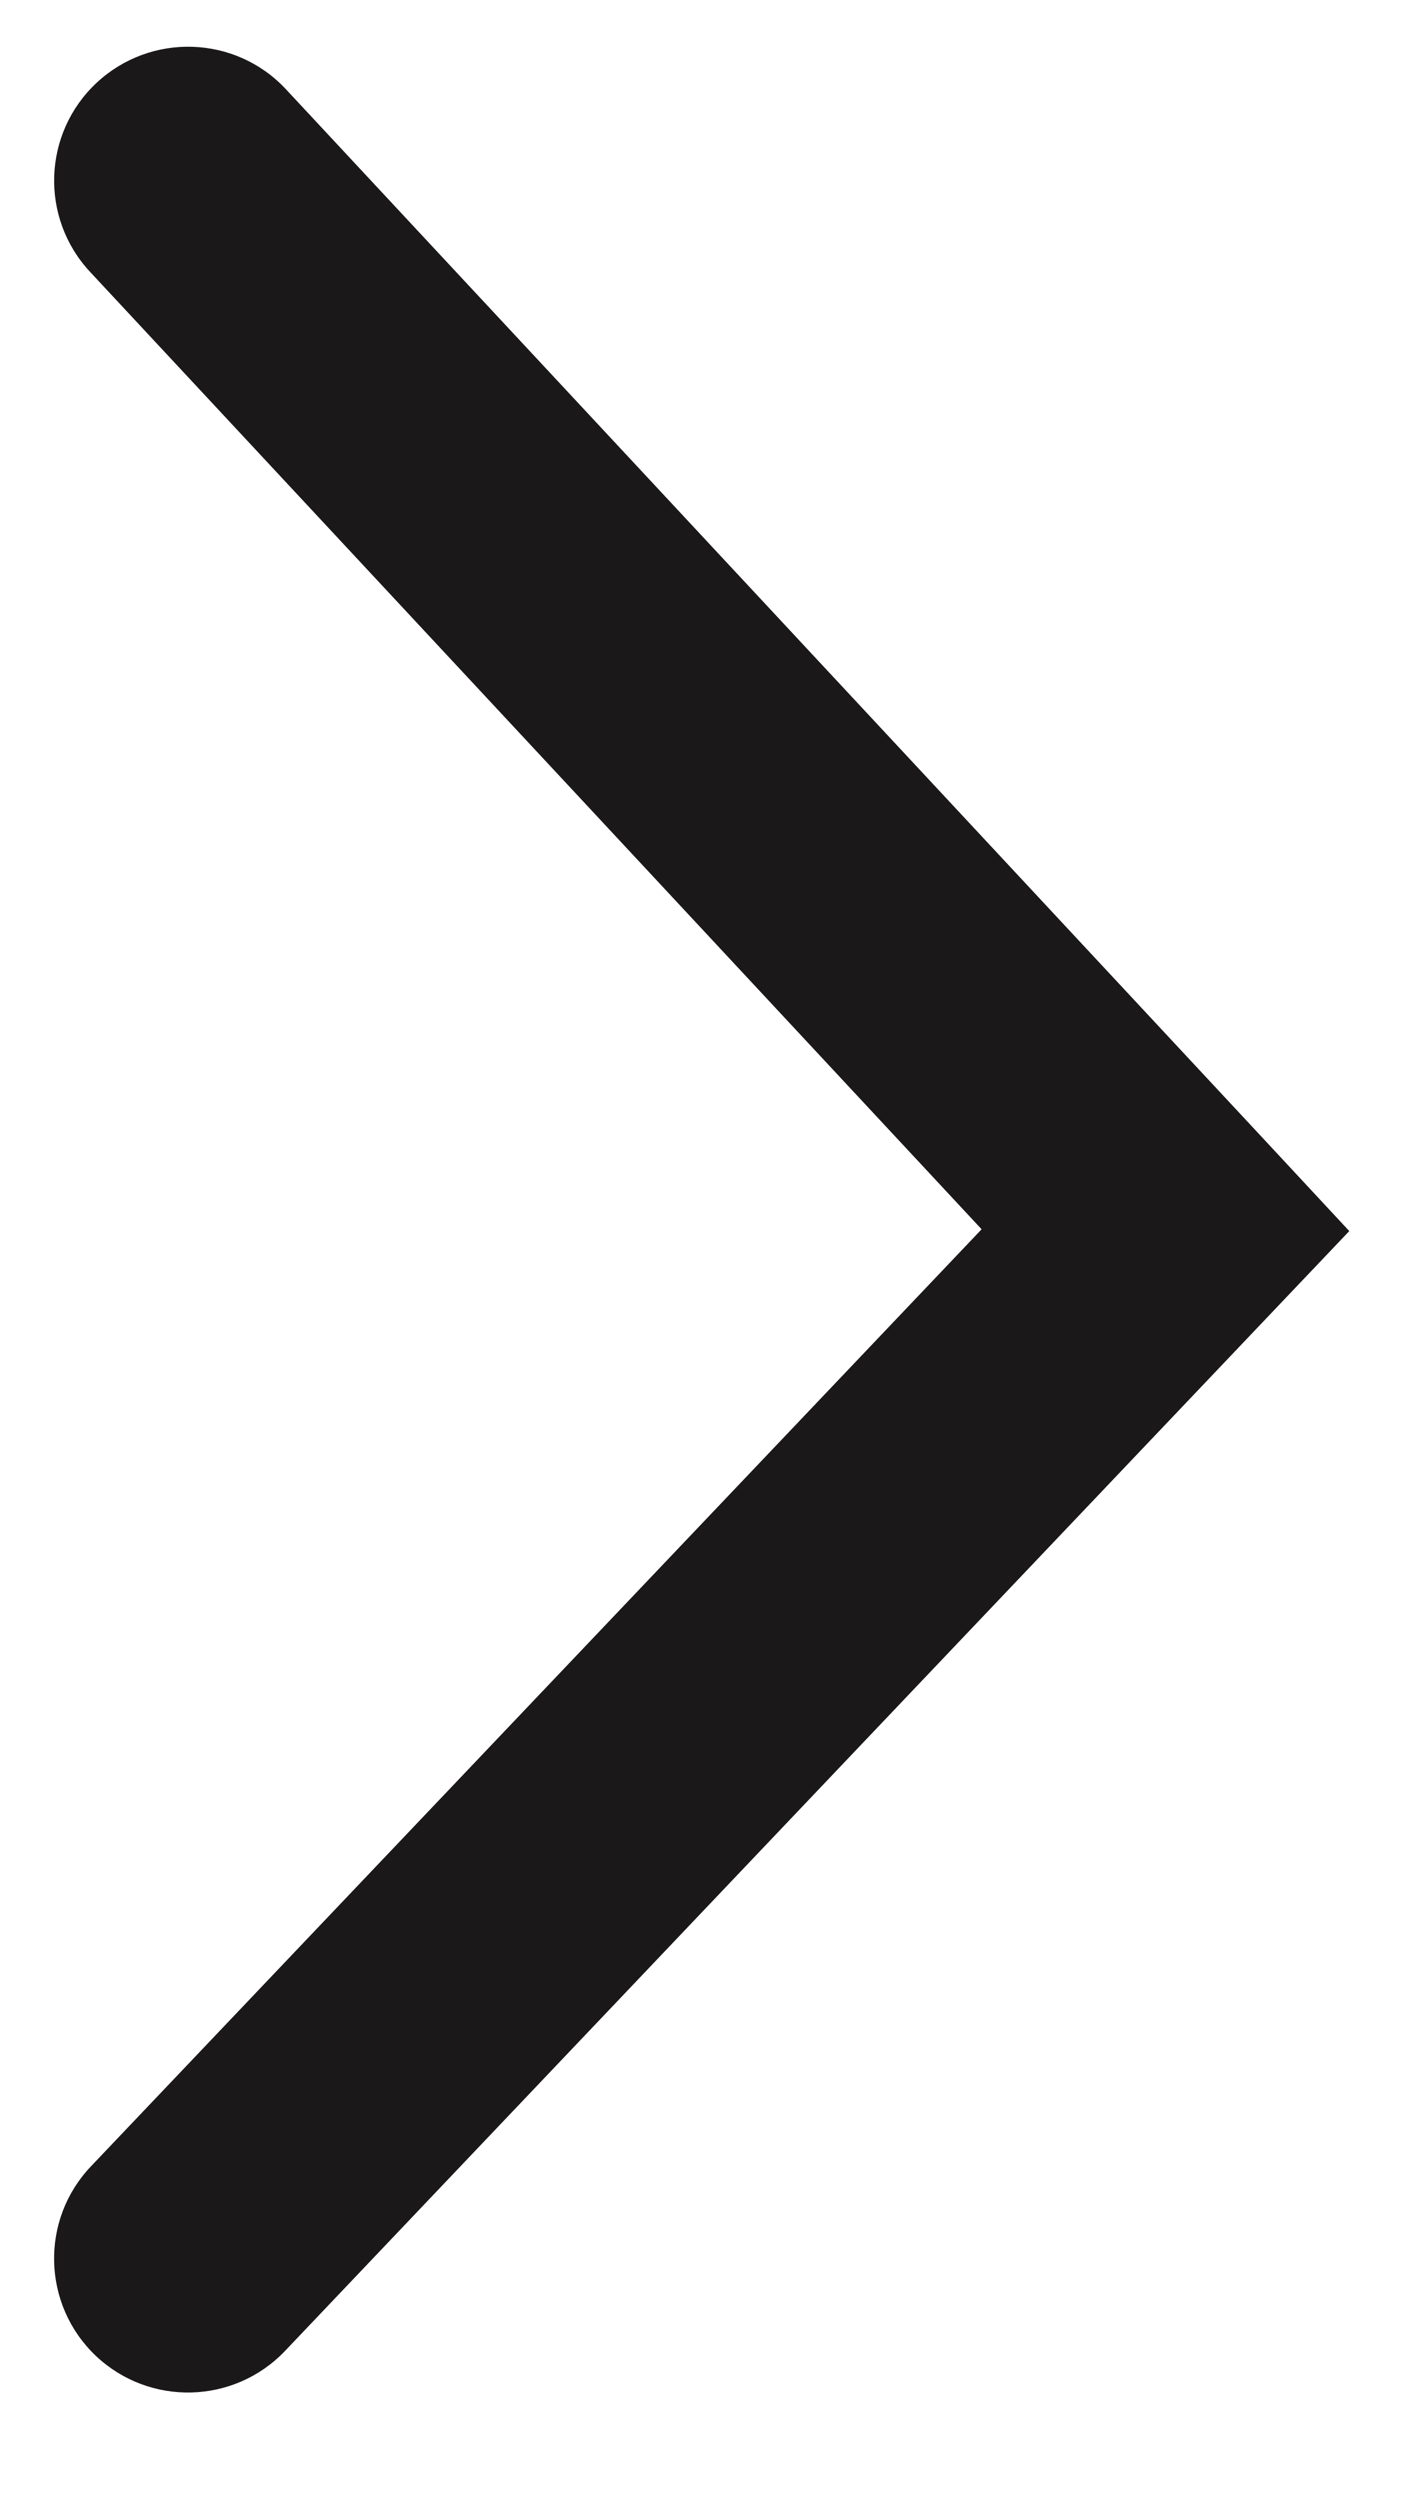 <svg width="8" height="14" viewBox="0 0 8 14" fill="none" xmlns="http://www.w3.org/2000/svg">
<path d="M1.602 0.5C1.32 0.197 0.845 0.181 0.542 0.463C0.239 0.745 0.222 1.22 0.505 1.523L1.602 0.5ZM6.529 6.888L7.073 7.405L7.559 6.894L7.078 6.377L6.529 6.888ZM0.51 12.131C0.224 12.431 0.236 12.906 0.536 13.192C0.837 13.477 1.311 13.465 1.597 13.165L0.51 12.131ZM0.505 1.523L5.98 7.4L7.078 6.377L1.602 0.5L0.505 1.523ZM5.986 6.372L0.51 12.131L1.597 13.165L7.073 7.405L5.986 6.372Z" fill="#1A1818"/>
</svg>
